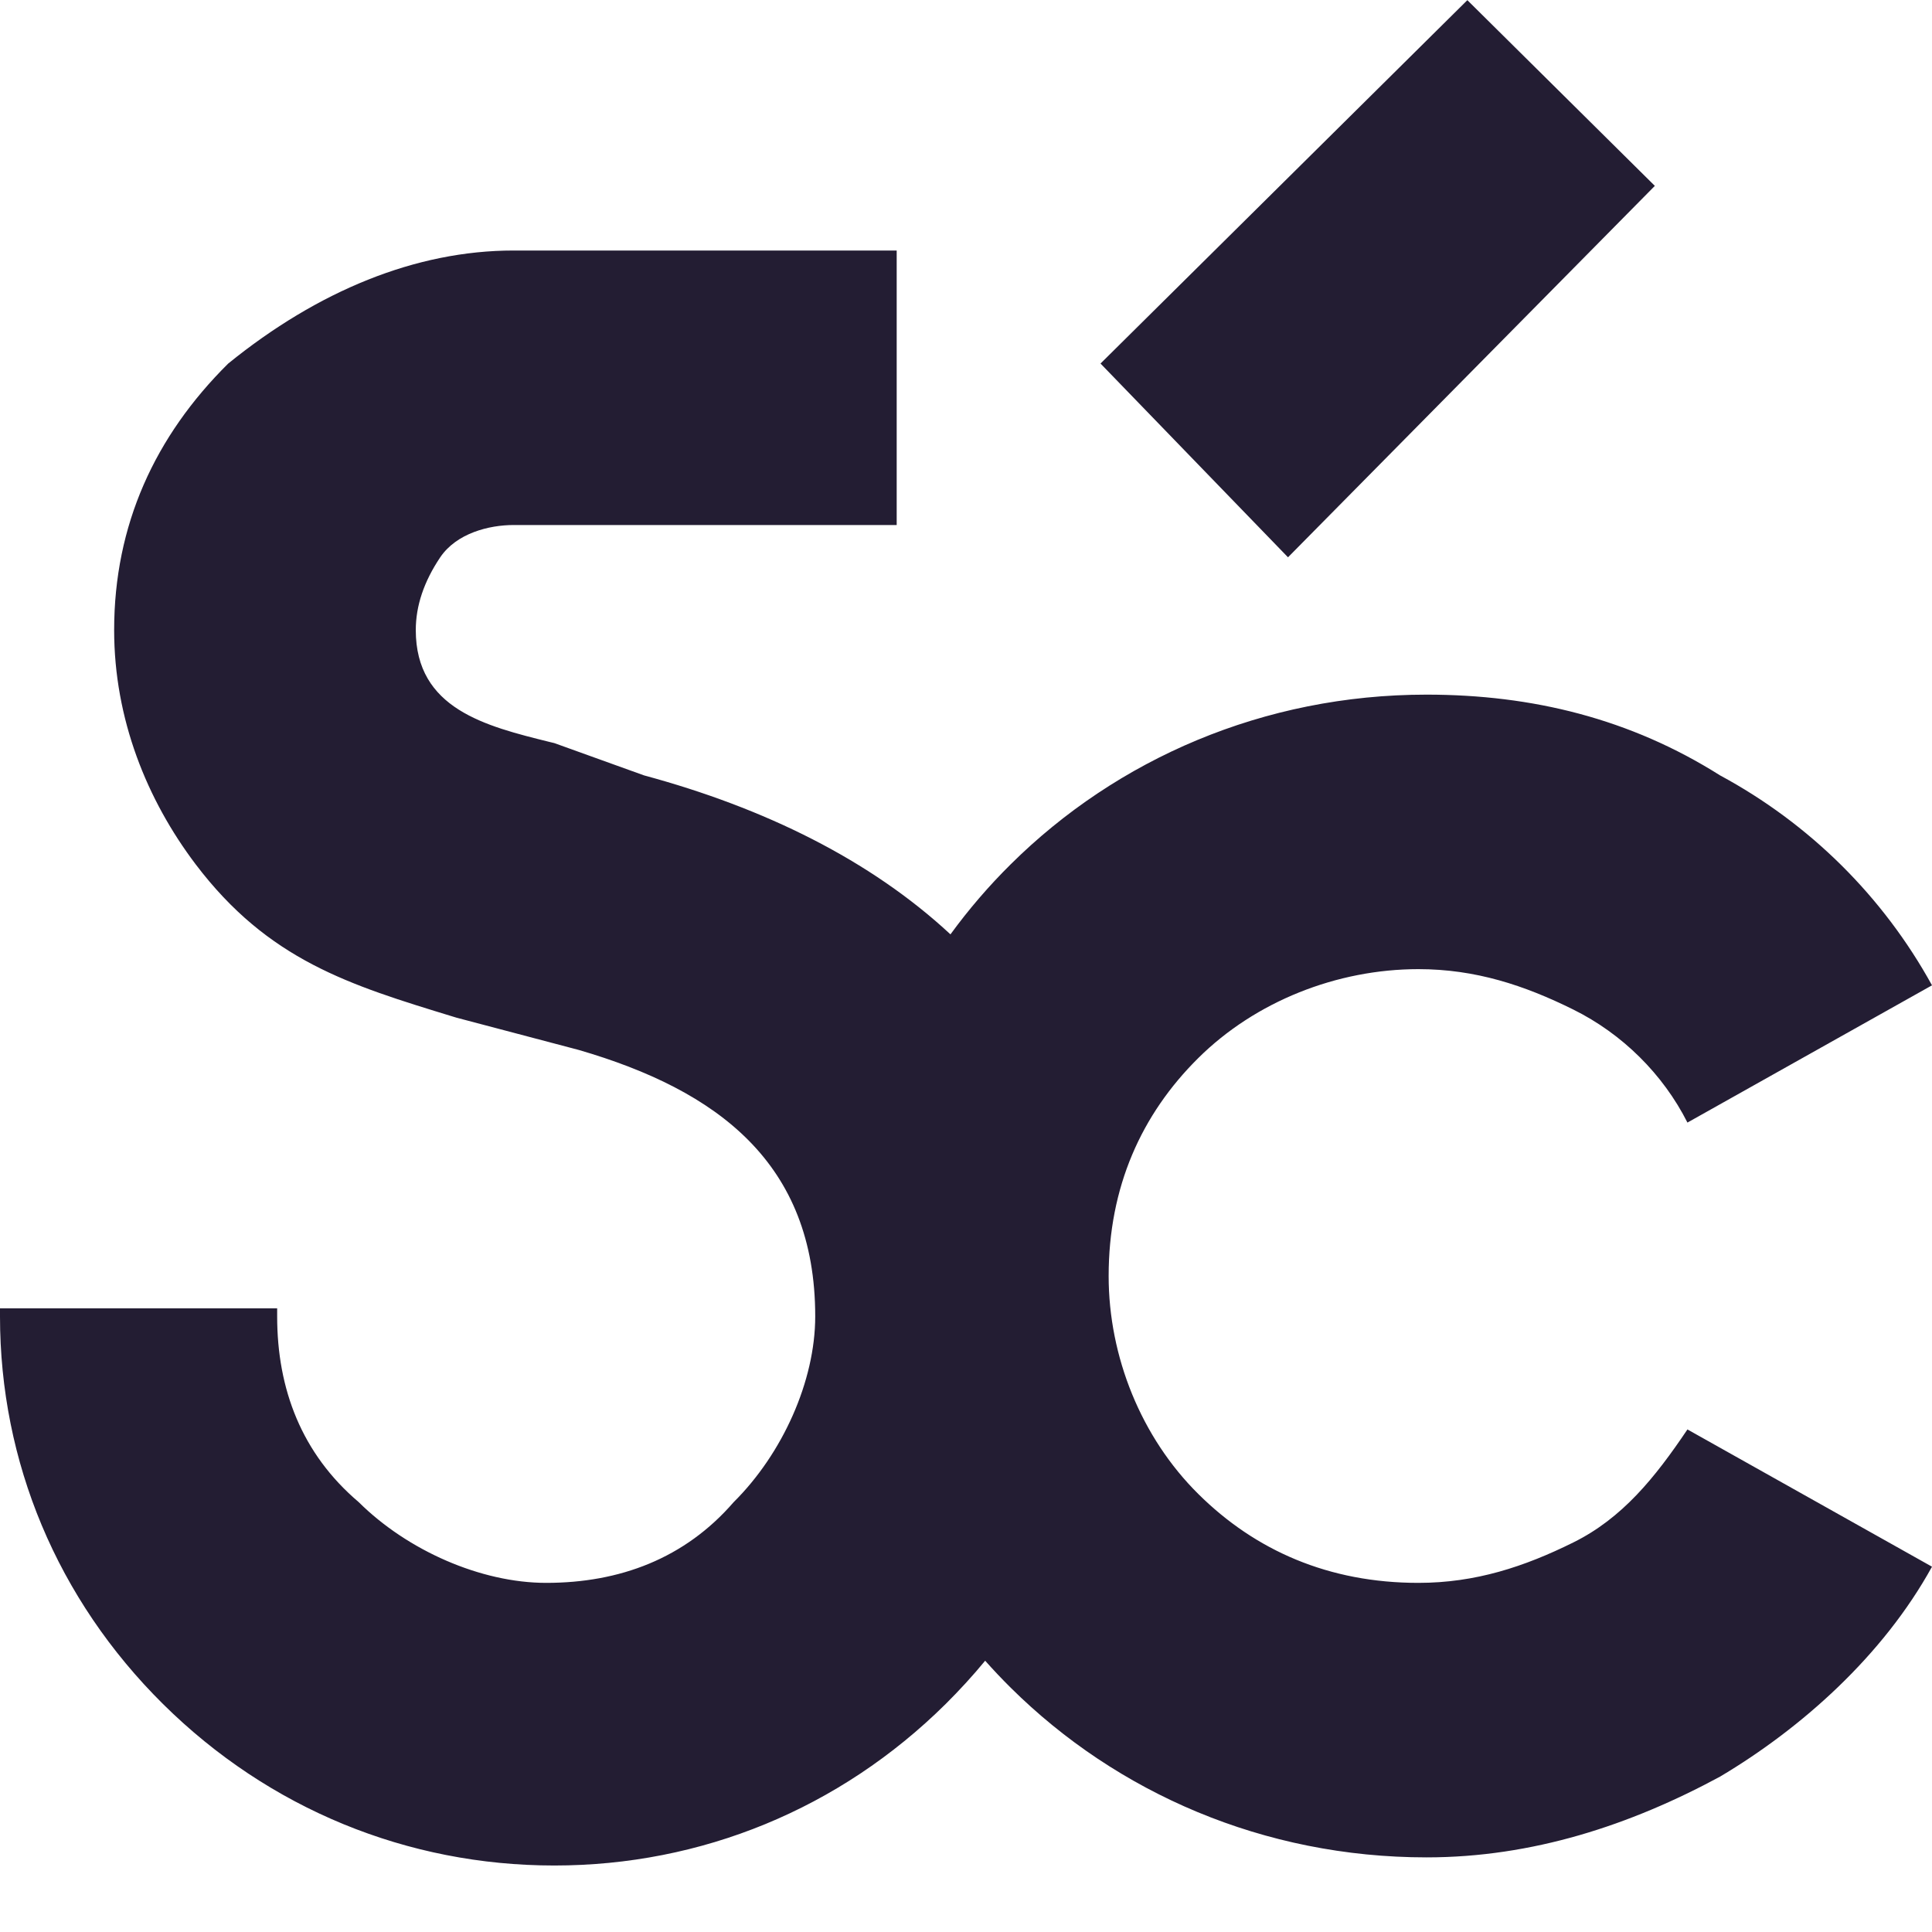 <svg width="24" height="24" viewBox="0 0 24 24" fill="none" xmlns="http://www.w3.org/2000/svg">
    <path d="M16 6.923L20.557 2.309L18.228 0.002L13.671 4.516L16 6.923Z" fill="#231D33"/>
    <path d="M11.747 21.168C11.921 20.995 12.085 20.816 12.238 20.63C12.34 20.745 12.447 20.858 12.557 20.967C13.873 22.271 15.696 23.073 17.721 23.073C19.038 23.073 20.253 22.672 21.367 22.07C22.38 21.468 23.392 20.566 24 19.462L20.962 17.757C20.557 18.359 20.152 18.86 19.544 19.161C18.937 19.462 18.329 19.663 17.62 19.663C16.506 19.663 15.595 19.262 14.886 18.559C14.177 17.857 13.772 16.854 13.772 15.851C13.772 14.748 14.177 13.845 14.886 13.143C15.595 12.44 16.608 12.039 17.62 12.039C18.329 12.039 18.937 12.24 19.544 12.541C20.152 12.842 20.658 13.343 20.962 13.945L24 12.24C23.392 11.136 22.481 10.233 21.367 9.632C20.253 8.929 19.038 8.629 17.721 8.629C15.696 8.629 13.873 9.431 12.557 10.735C12.284 11.005 12.033 11.297 11.807 11.607C10.812 10.683 9.498 10.037 8 9.632L6.886 9.231L6.828 9.217C6.033 9.02 5.165 8.806 5.165 7.827C5.165 7.526 5.266 7.225 5.468 6.924C5.671 6.623 6.076 6.522 6.38 6.522H11.139V3.112H6.38C5.165 3.112 3.949 3.613 2.835 4.516C1.924 5.419 1.418 6.522 1.418 7.827C1.418 8.93 1.823 9.933 2.43 10.736C3.334 11.929 4.338 12.235 5.638 12.632L5.671 12.642L7.19 13.043C8.911 13.544 10.127 14.447 10.127 16.353C10.127 17.155 9.721 18.058 9.114 18.66C8.506 19.362 7.696 19.663 6.785 19.663C5.975 19.663 5.063 19.262 4.456 18.66C3.747 18.058 3.443 17.256 3.443 16.353V16.253H0V16.353C0 18.159 0.709 19.864 2.025 21.168C3.342 22.472 5.063 23.174 6.886 23.174C8.709 23.174 10.43 22.472 11.747 21.168Z" fill="#231D33"/>
</svg>